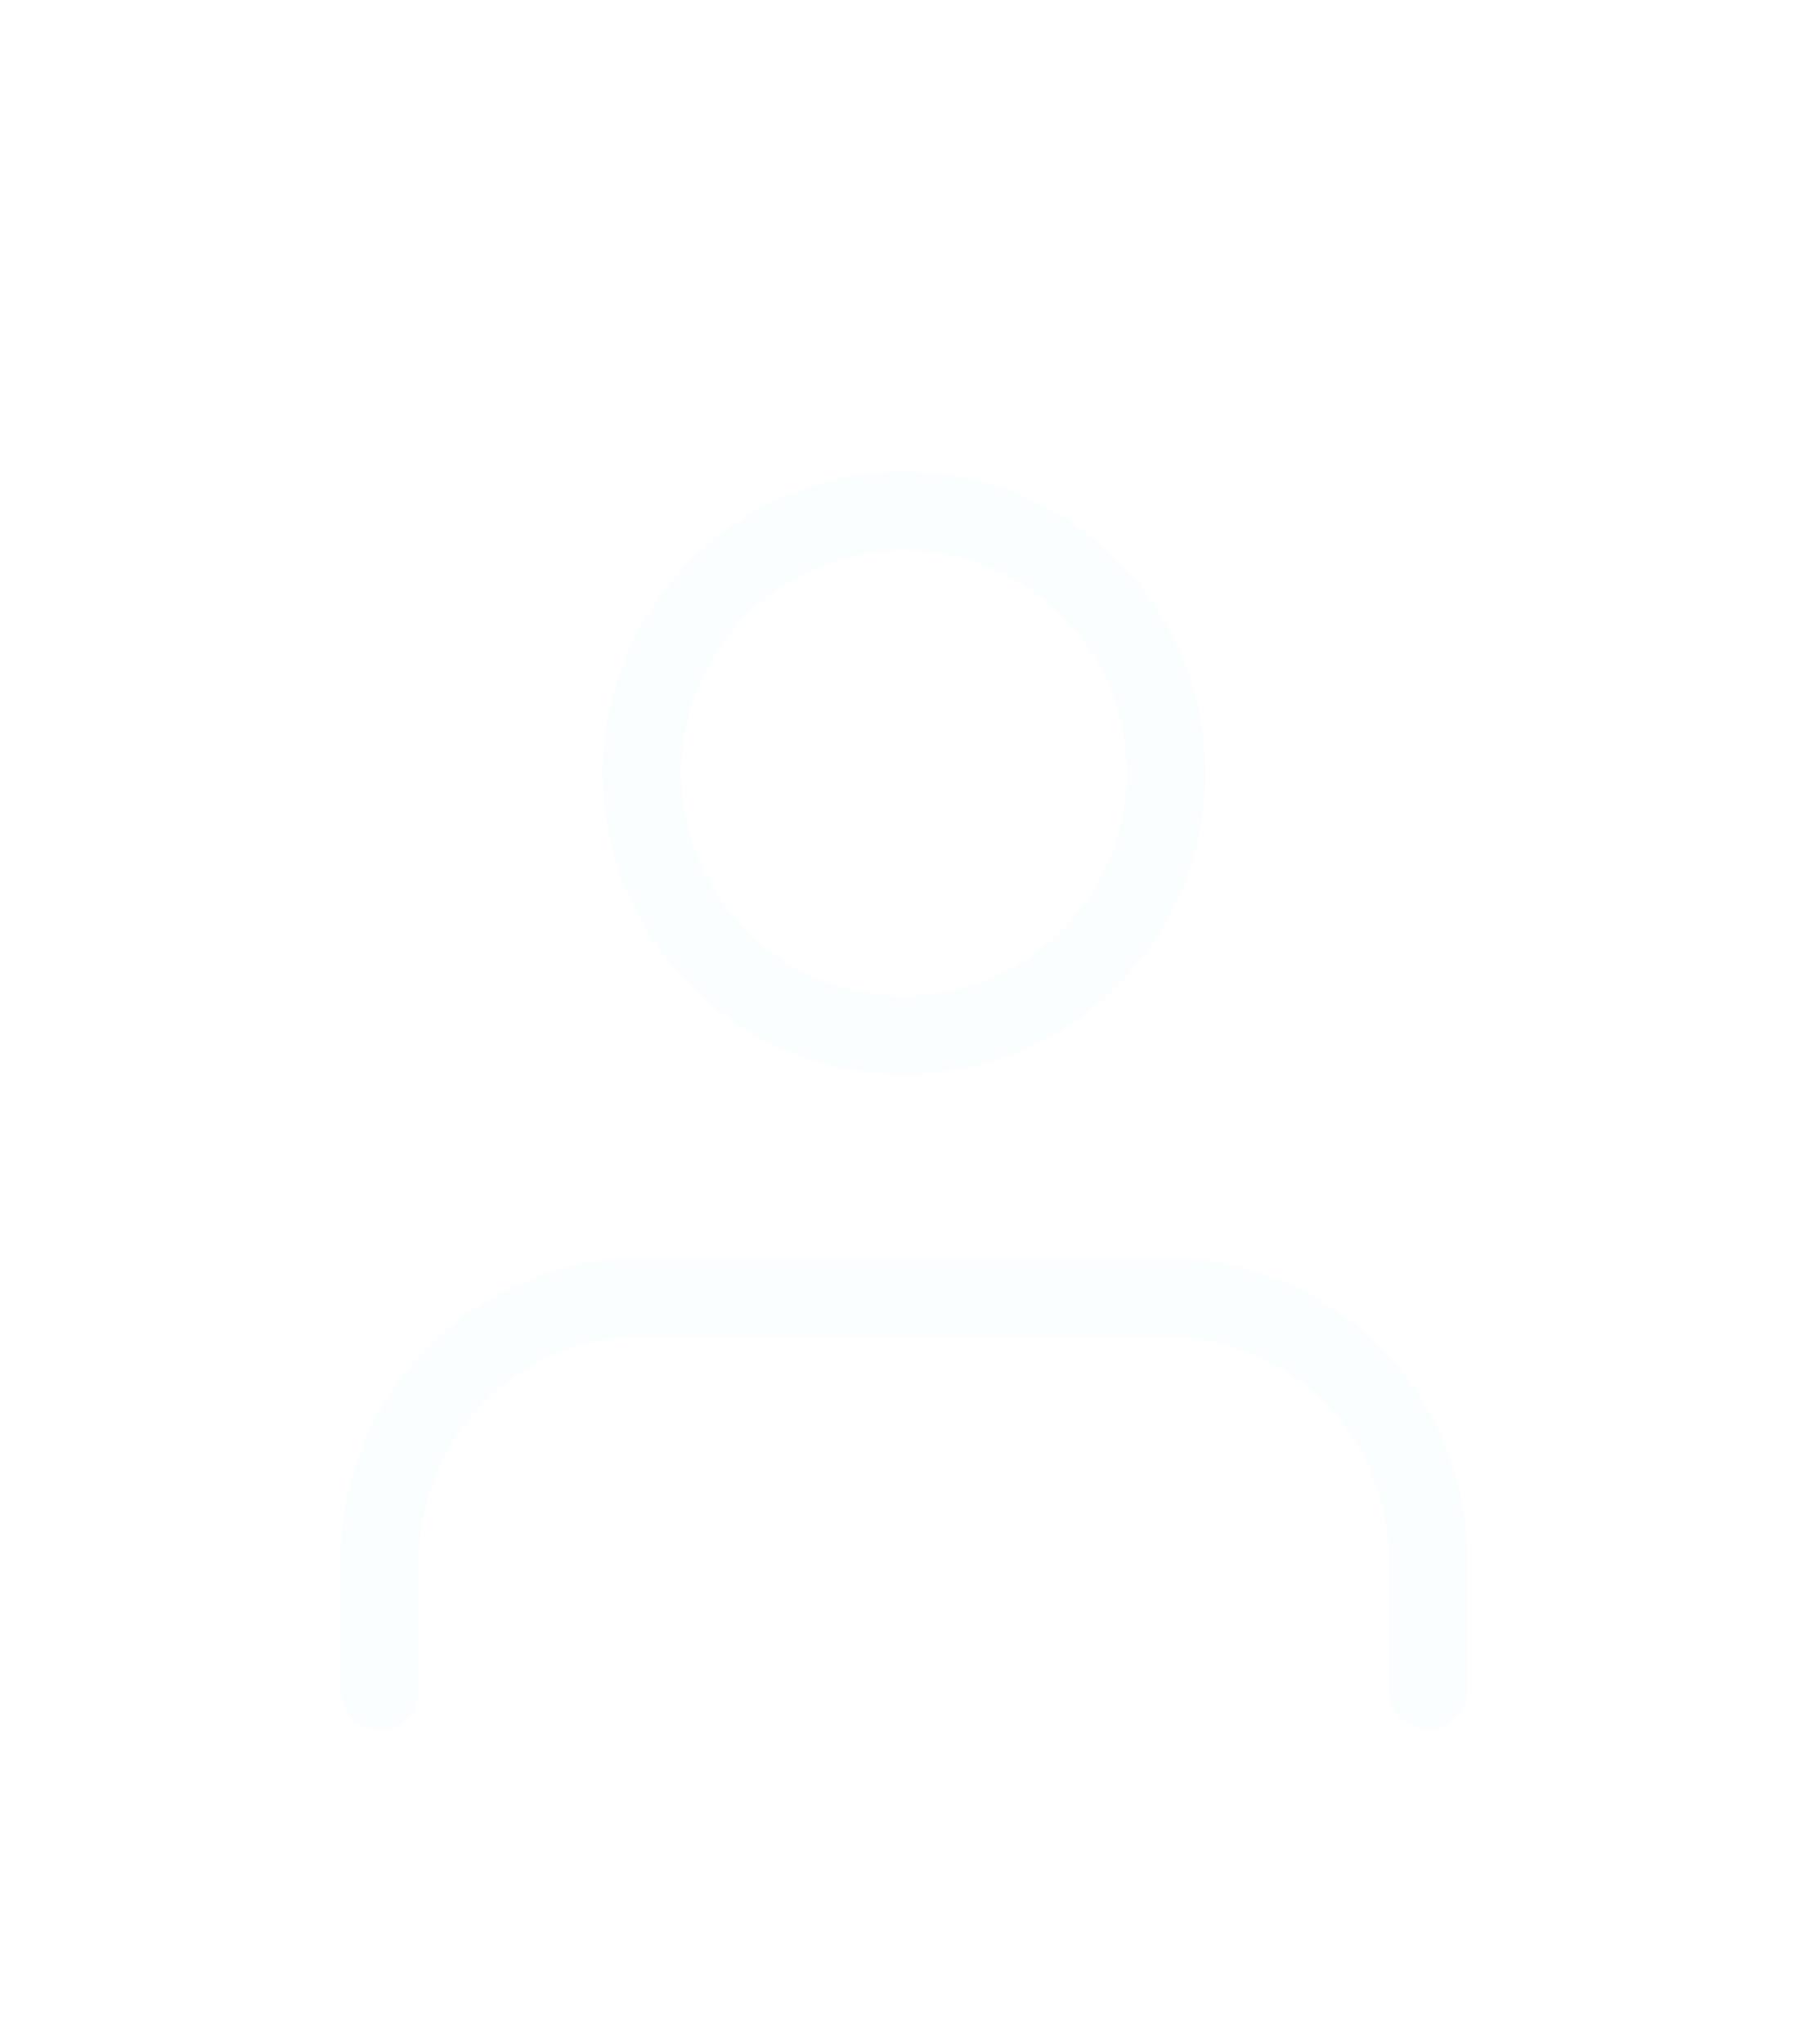 <svg width="23" height="26" viewBox="0 0 23 26" fill="none" xmlns="http://www.w3.org/2000/svg">
<g filter="url(#filter0_d_507_1196)">
<path d="M18.166 17.5V15.833C18.166 14.949 17.815 14.101 17.19 13.476C16.565 12.851 15.717 12.5 14.833 12.5H8.166C7.282 12.5 6.434 12.851 5.809 13.476C5.184 14.101 4.833 14.949 4.833 15.833V17.5" stroke="#FAFEFF" stroke-linecap="round" stroke-linejoin="round"/>
<path d="M11.5 9.167C13.341 9.167 14.834 7.674 14.834 5.833C14.834 3.992 13.341 2.5 11.5 2.5C9.659 2.5 8.167 3.992 8.167 5.833C8.167 7.674 9.659 9.167 11.5 9.167Z" stroke="#FAFEFF" stroke-linecap="round" stroke-linejoin="round"/>
</g>
<defs>
<filter id="filter0_d_507_1196" x="-2.5" y="0" width="28" height="28" filterUnits="userSpaceOnUse" color-interpolation-filters="sRGB">
<feFlood flood-opacity="0" result="BackgroundImageFix"/>
<feColorMatrix in="SourceAlpha" type="matrix" values="0 0 0 0 0 0 0 0 0 0 0 0 0 0 0 0 0 0 127 0" result="hardAlpha"/>
<feOffset dy="4"/>
<feGaussianBlur stdDeviation="2"/>
<feComposite in2="hardAlpha" operator="out"/>
<feColorMatrix type="matrix" values="0 0 0 0 0 0 0 0 0 0 0 0 0 0 0 0 0 0 0.25 0"/>
<feBlend mode="normal" in2="BackgroundImageFix" result="effect1_dropShadow_507_1196"/>
<feBlend mode="normal" in="SourceGraphic" in2="effect1_dropShadow_507_1196" result="shape"/>
</filter>
</defs>
</svg>
